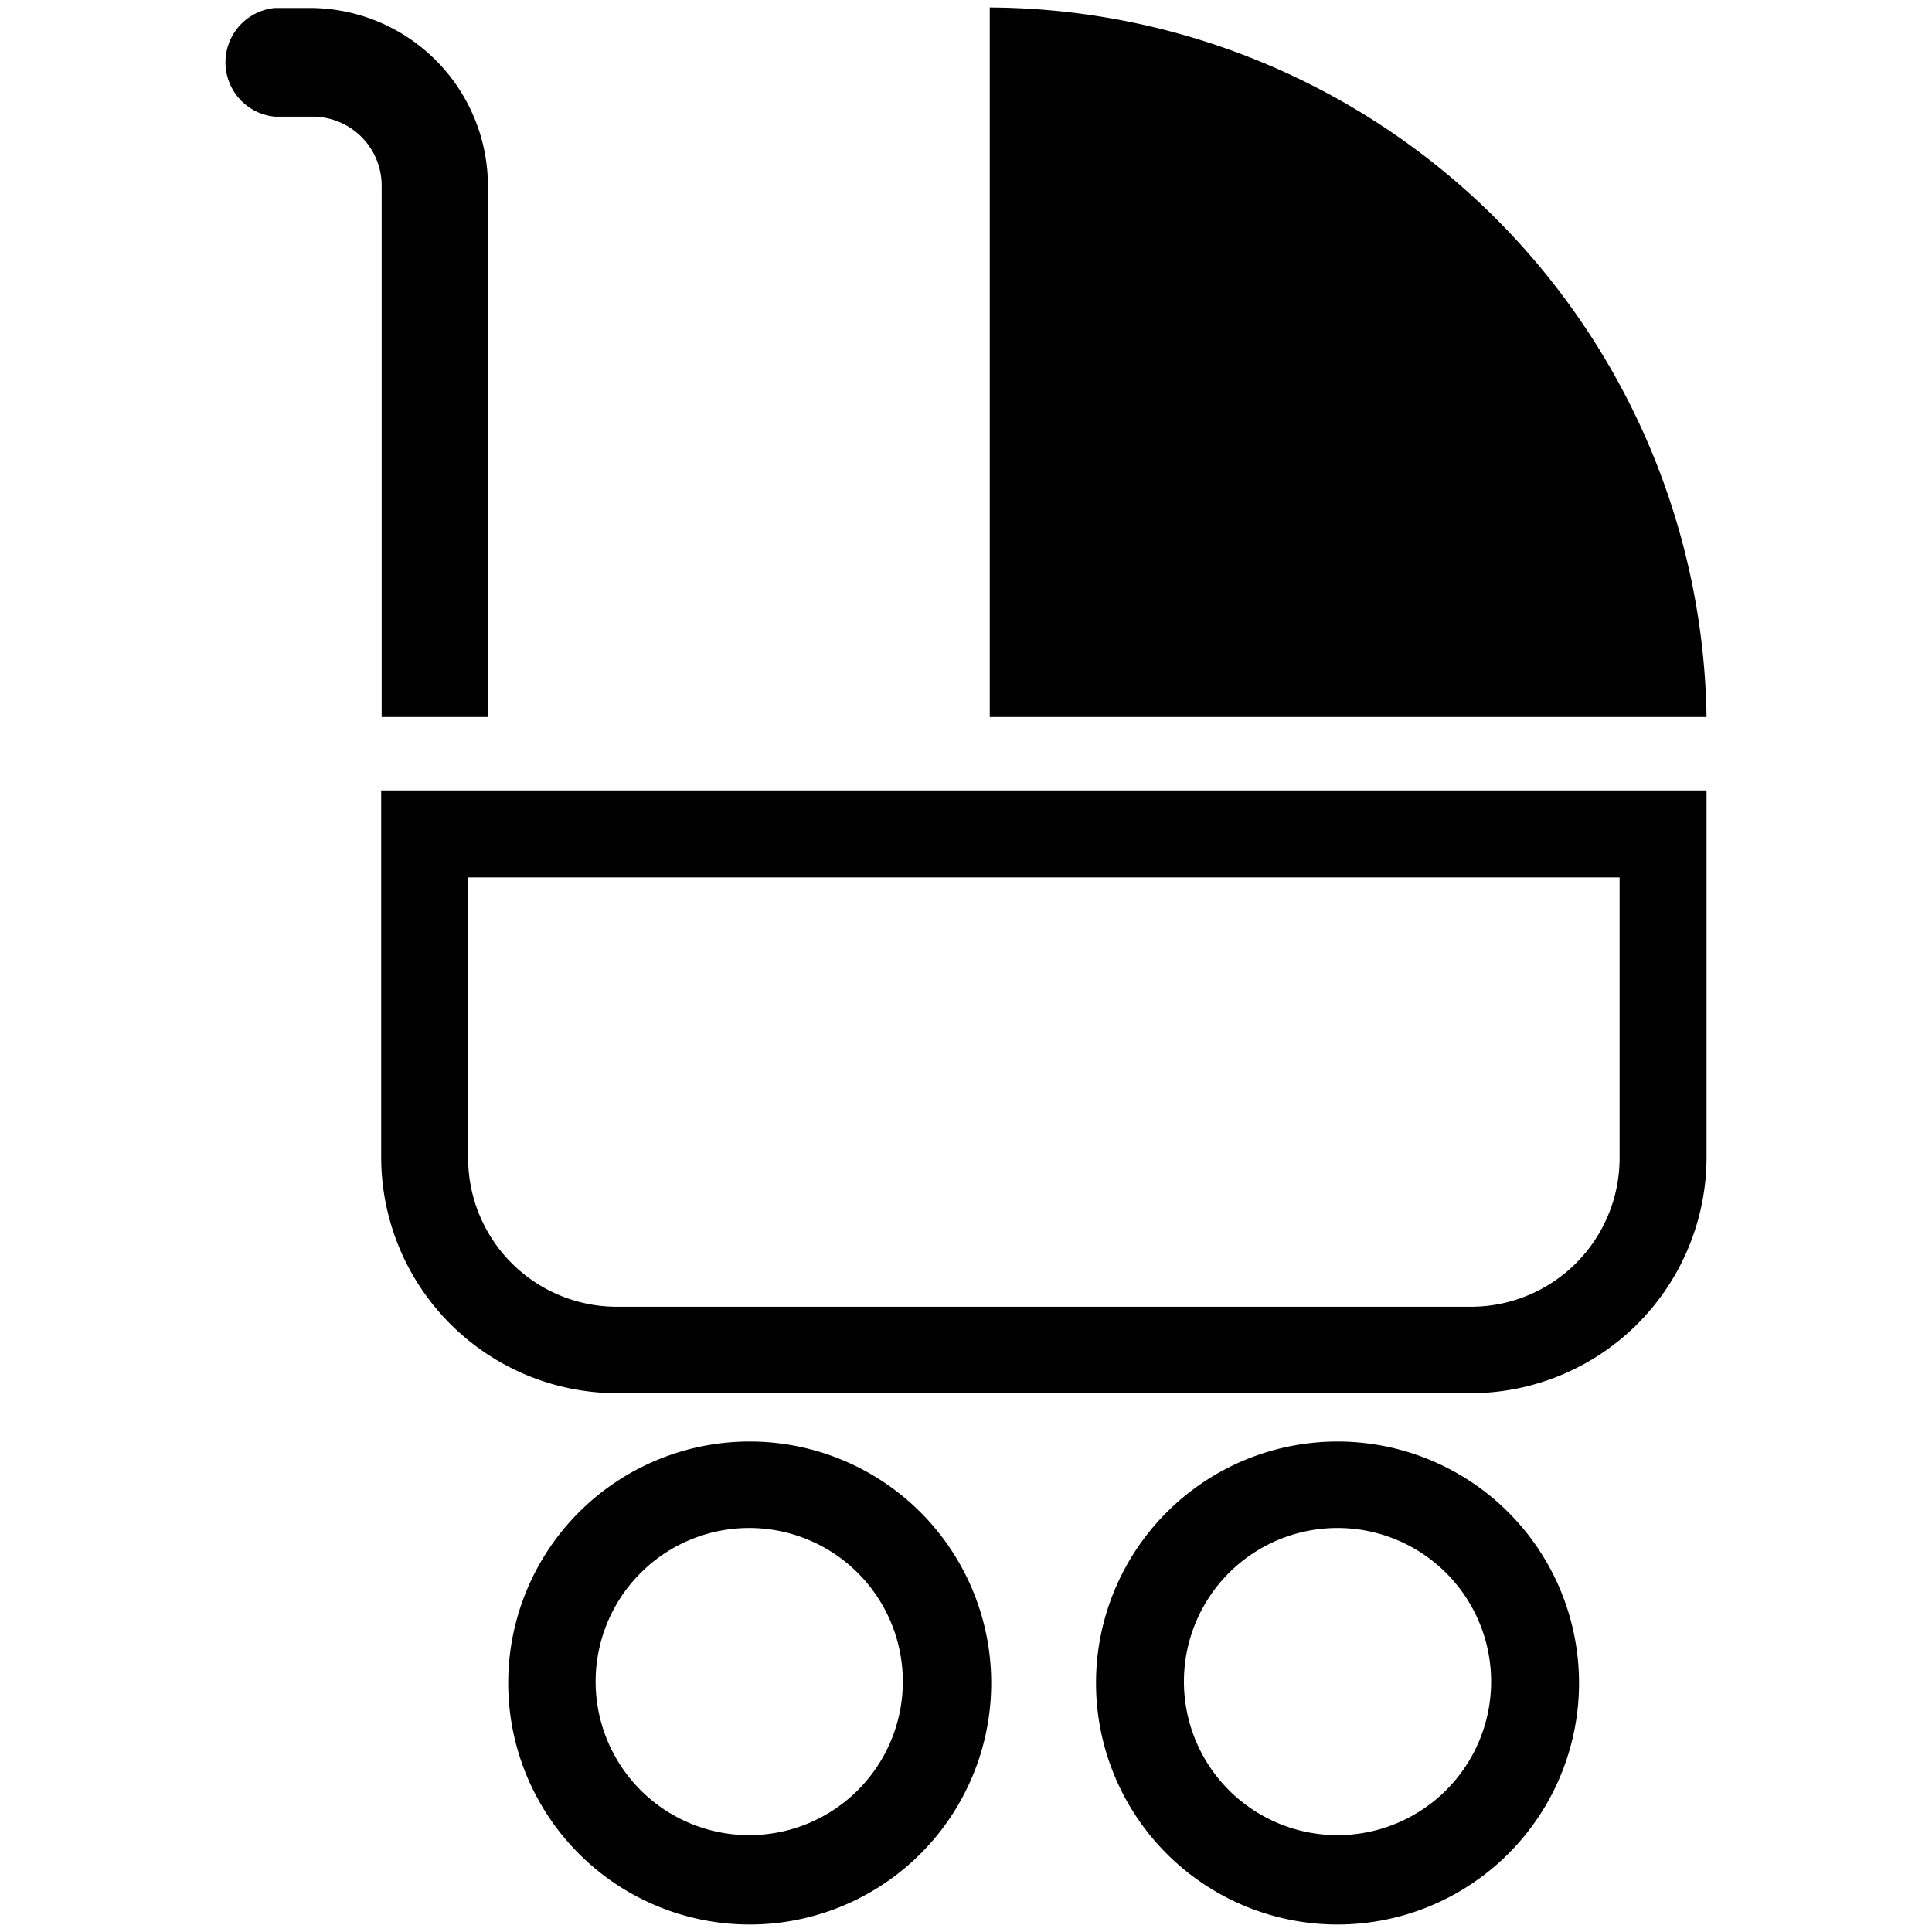 <?xml version="1.0" encoding="UTF-8" standalone="no"?>
<svg
   xmlns:dc="http://purl.org/dc/elements/1.1/"
   xmlns:cc="http://creativecommons.org/ns#"
   xmlns:rdf="http://www.w3.org/1999/02/22-rdf-syntax-ns#"
   xmlns:svg="http://www.w3.org/2000/svg"
   xmlns="http://www.w3.org/2000/svg"
   xmlns:sodipodi="http://sodipodi.sourceforge.net/DTD/sodipodi-0.dtd"
   xmlns:inkscape="http://www.inkscape.org/namespaces/inkscape"
   id="Layer_1"
   data-name="Layer 1"
   viewBox="0 0 40 40"
   version="1.1"
   sodipodi:docname="cochecito.svg"
   width="40"
   height="40"
   inkscape:version="0.92.4 (5da689c313, 2019-01-14)">
  <sodipodi:namedview
     pagecolor="#ffffff"
     bordercolor="#666666"
     borderopacity="1"
     objecttolerance="10"
     gridtolerance="10"
     guidetolerance="10"
     inkscape:pageopacity="0"
     inkscape:pageshadow="2"
     inkscape:window-width="1366"
     inkscape:window-height="700"
     id="namedview19"
     showgrid="false"
     inkscape:zoom="4.6769719"
     inkscape:cx="25.23"
     inkscape:cy="25.23"
     inkscape:window-x="0"
     inkscape:window-y="0"
     inkscape:window-maximized="1"
     inkscape:current-layer="Layer_1" />
  <defs
     id="defs4">
    <style
       id="style2">.cls-1{fill:#65b4e1;}</style>
  </defs>
  <title
     id="title6">tener un hijo</title>
  <g
     id="g28"
     style="fill:#000000"
     transform="translate(-5.308,5.205)">
    <path
       style="fill:#000000"
       inkscape:connector-curvature="0"
       id="path8"
       d="m 13.2,18.76 a 4.89,4.89 0 0 0 4.88,4.88 h 17.68 a 4.89,4.89 0 0 0 4.88,-4.88 v -7.6 H 13.2 Z m 1.8,-5.8 h 23.84 v 5.81 a 3.08,3.08 0 0 1 -3.08,3.08 H 18.08 a 3.08,3.08 0 0 1 -3.08,-3.09 z"
       class="cls-1" />
    <path
       style="fill:#000000"
       inkscape:connector-curvature="0"
       id="path10"
       d="m 15.41,9.64 v -11 a 3.69,3.69 0 0 0 -3.68,-3.68 H 11 a 1.13,1.13 0 0 0 0,2.25 h 0.78 a 1.43,1.43 0 0 1 1.43,1.43 v 11 z"
       class="cls-1" />
    <path
       style="fill:#000000"
       inkscape:connector-curvature="0"
       id="path12"
       d="m 25.8,-5.05 v 14.69 h 14.84 a 14.91,14.91 0 0 0 -14.84,-14.69 z"
       class="cls-1" />
    <path
       style="fill:#000000"
       inkscape:connector-curvature="0"
       id="path14"
       d="m 20.83,24.64 a 5,5 0 1 0 5,5 5,5 0 0 0 -5,-5 z m 0,8.15 a 3.18,3.18 0 1 1 3.17,-3.17 3.18,3.18 0 0 1 -3.17,3.17 z"
       class="cls-1" />
    <path
       style="fill:#000000"
       inkscape:connector-curvature="0"
       id="path16"
       d="m 33,24.64 a 5,5 0 1 0 5,5 5,5 0 0 0 -5,-5 z m 0,8.15 a 3.18,3.18 0 1 1 3.18,-3.18 3.18,3.18 0 0 1 -3.18,3.18 z"
       class="cls-1" />
  </g>
</svg>
